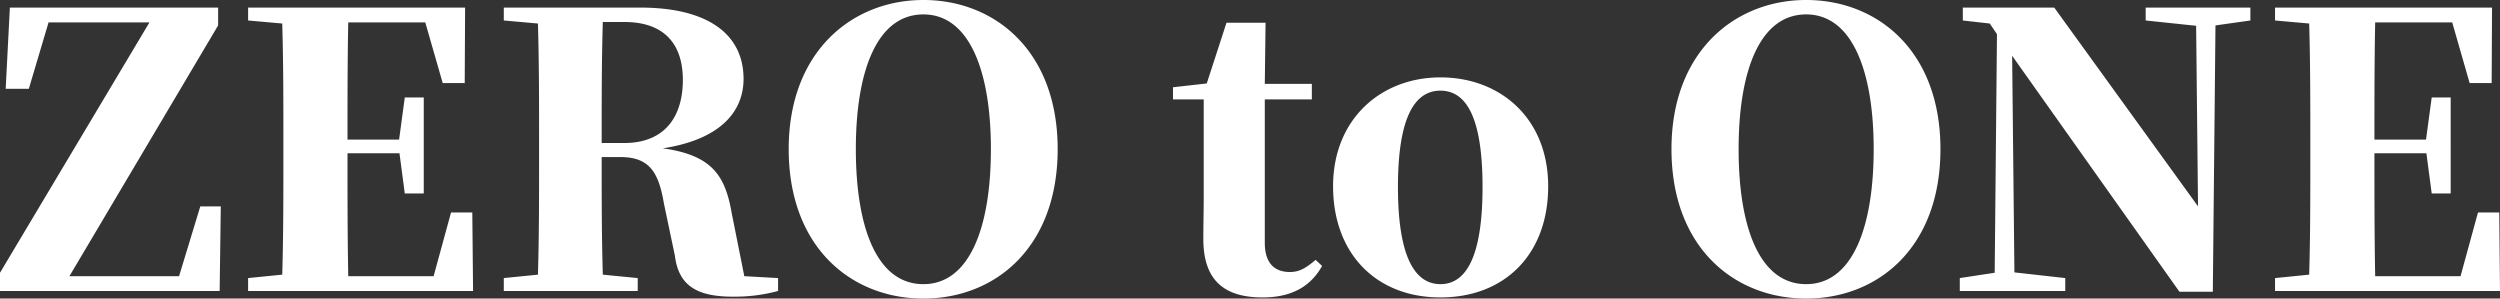 <svg xmlns="http://www.w3.org/2000/svg" width="1258.69" height="150.317" viewBox="0 0 1258.69 150.317">
  <rect x="0" y="0" width="1258.69" height="150.317" fill="#333333" stroke="none"/>
  <path id="Path_14746" data-name="Path 14746" d="M105.623-42.593,94.927-7.449h-55.2L114.6-133.7v-8.977H9.741L7.64-101.8H19.291l9.932-33.425H80.029L4.775-9.168V0H115.364l.573-42.593ZM242.57-39.537h-10.7L223.088-7.449H180.113c-.382-19.864-.382-40.11-.382-61.311v-.573H205.9l2.674,20.246h9.55V-97.41h-9.55l-2.865,21.2H179.731c0-20.246,0-39.919.382-59.019h38.773l8.786,30.56H238.75l.191-38.009H129.689v6.494l17.19,1.528c.573,19.673.573,39.346.573,59.21v8.4c0,19.864,0,39.537-.573,58.828l-17.19,1.719V0H242.952ZM307.7-74.49c0-21.965,0-41.638.573-60.929h10.887c19.291,0,29.414,10.314,29.414,29.223,0,17.381-8.213,31.706-29.605,31.706ZM379.517-7.449l-6.3-31.515c-3.247-18.909-9.741-29.414-34.762-32.852,29.987-4.584,40.683-19.291,40.683-34.953,0-22.729-18.336-35.908-51.952-35.908h-68.76v6.494l17.19,1.528c.573,19.673.573,39.346.573,59.21v8.4c0,19.864,0,39.537-.573,58.828l-17.19,1.719V0h67.423V-6.494L308.274-8.213c-.573-19.482-.573-39.155-.573-59.21h9.359c14.707,0,19.291,7.64,21.965,23.3l5.539,26.358c1.91,15.471,11.651,20.628,29.223,20.628A83.116,83.116,0,0,0,396.516,0V-6.494Zm56.154-63.985c0-38.964,10.5-67.805,34-67.805,23.3,0,34,28.841,34,67.805,0,39.346-10.7,68-34,68C446.176-3.438,435.671-32.088,435.671-71.434Zm34-75.063c-35.717,0-67.8,25.785-67.8,75.063,0,49.851,31.9,75.254,67.8,75.254,36.1,0,67.614-25.594,67.614-75.254C537.283-120.9,505.577-146.5,469.669-146.5ZM667.163-15.662c-4.966,4.2-8.213,6.112-12.988,6.112-7.64,0-12.606-4.393-12.606-14.707v-72.2h23.684v-7.831H641.569l.382-30.751H622.278l-9.932,30.56-17,1.91v6.112h15.471v48.9c0,8.022-.191,13.561-.191,20.819-.191,21.2,10.314,29.987,29.8,29.987,14.707,0,24.257-5.539,29.987-15.853ZM730,3.247c32.47,0,54.244-21.774,54.244-55.963S760.18-107.533,730-107.533c-29.987,0-54.053,21.01-54.053,54.817C675.949-19.1,697.341,3.247,730,3.247Zm0-6.685c-13.752,0-21.392-15.662-21.392-48.9,0-33.425,7.64-48.514,21.392-48.514s21.2,15.089,21.2,48.514C751.2-19.1,743.754-3.438,730-3.438Zm150.126-68c0-38.964,10.505-67.805,34-67.805,23.3,0,34,28.841,34,67.805,0,39.346-10.7,68-34,68C890.633-3.438,880.128-32.088,880.128-71.434Zm34-75.063c-35.717,0-67.8,25.785-67.8,75.063,0,49.851,31.9,75.254,67.8,75.254,36.1,0,67.614-25.594,67.614-75.254C981.74-120.9,950.034-146.5,914.126-146.5Zm223.661,3.82h-52.716v6.494l25.4,2.674.955,90.916L1039.04-142.677H993.009v6.494l13.561,1.528,3.629,5.348L1009.053-9.168,991.481-6.494V0h53.1V-6.494l-25.594-2.865-1.146-109.061L1102.07.382h16.808l1.337-134.082,17.572-2.483Zm125.3,103.14h-10.7L1243.6-7.449h-42.975c-.382-19.864-.382-40.11-.382-61.311v-.573h26.167l2.674,20.246h9.55V-97.41h-9.55l-2.865,21.2h-25.976c0-20.246,0-39.919.382-59.019H1239.4l8.786,30.56h11.078l.191-38.009H1150.2v6.494l17.19,1.528c.573,19.673.573,39.346.573,59.21v8.4c0,19.864,0,39.537-.573,58.828L1150.2-6.494V0h113.263Z" transform="translate(-4.775 146.497)" fill="#fff"/>
</svg>
